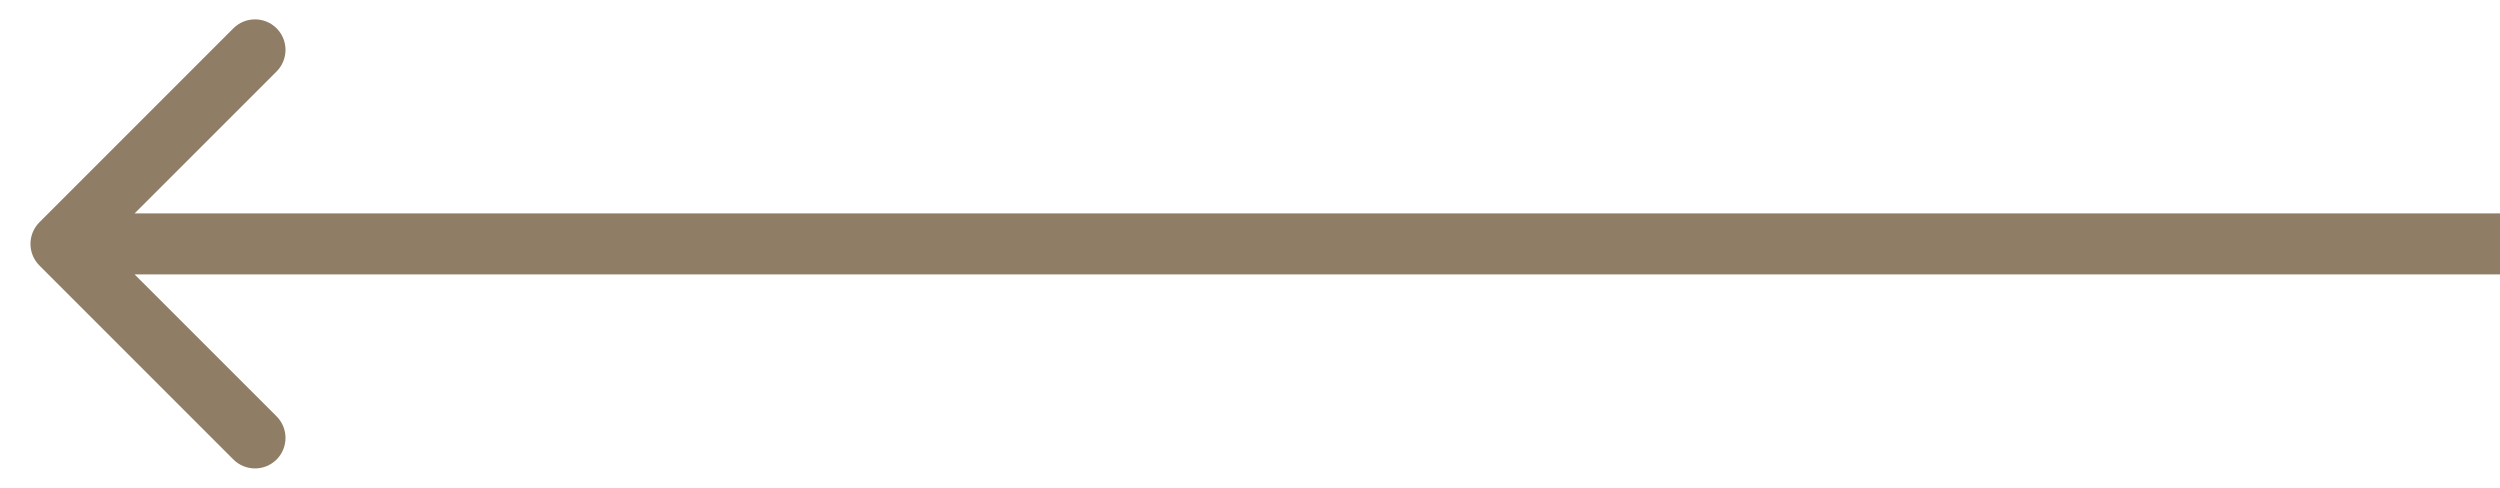 <svg width="41" height="8" viewBox="0 0 41 8" fill="none" xmlns="http://www.w3.org/2000/svg">
<path id="Arrow 1" d="M0.646 3.646C0.451 3.842 0.451 4.158 0.646 4.354L3.828 7.536C4.024 7.731 4.34 7.731 4.536 7.536C4.731 7.34 4.731 7.024 4.536 6.828L1.707 4L4.536 1.172C4.731 0.976 4.731 0.66 4.536 0.464C4.34 0.269 4.024 0.269 3.828 0.464L0.646 3.646ZM41 3.5L1 3.5L1 4.5L41 4.5L41 3.5Z" fill="#8F7D65"/>
</svg>
